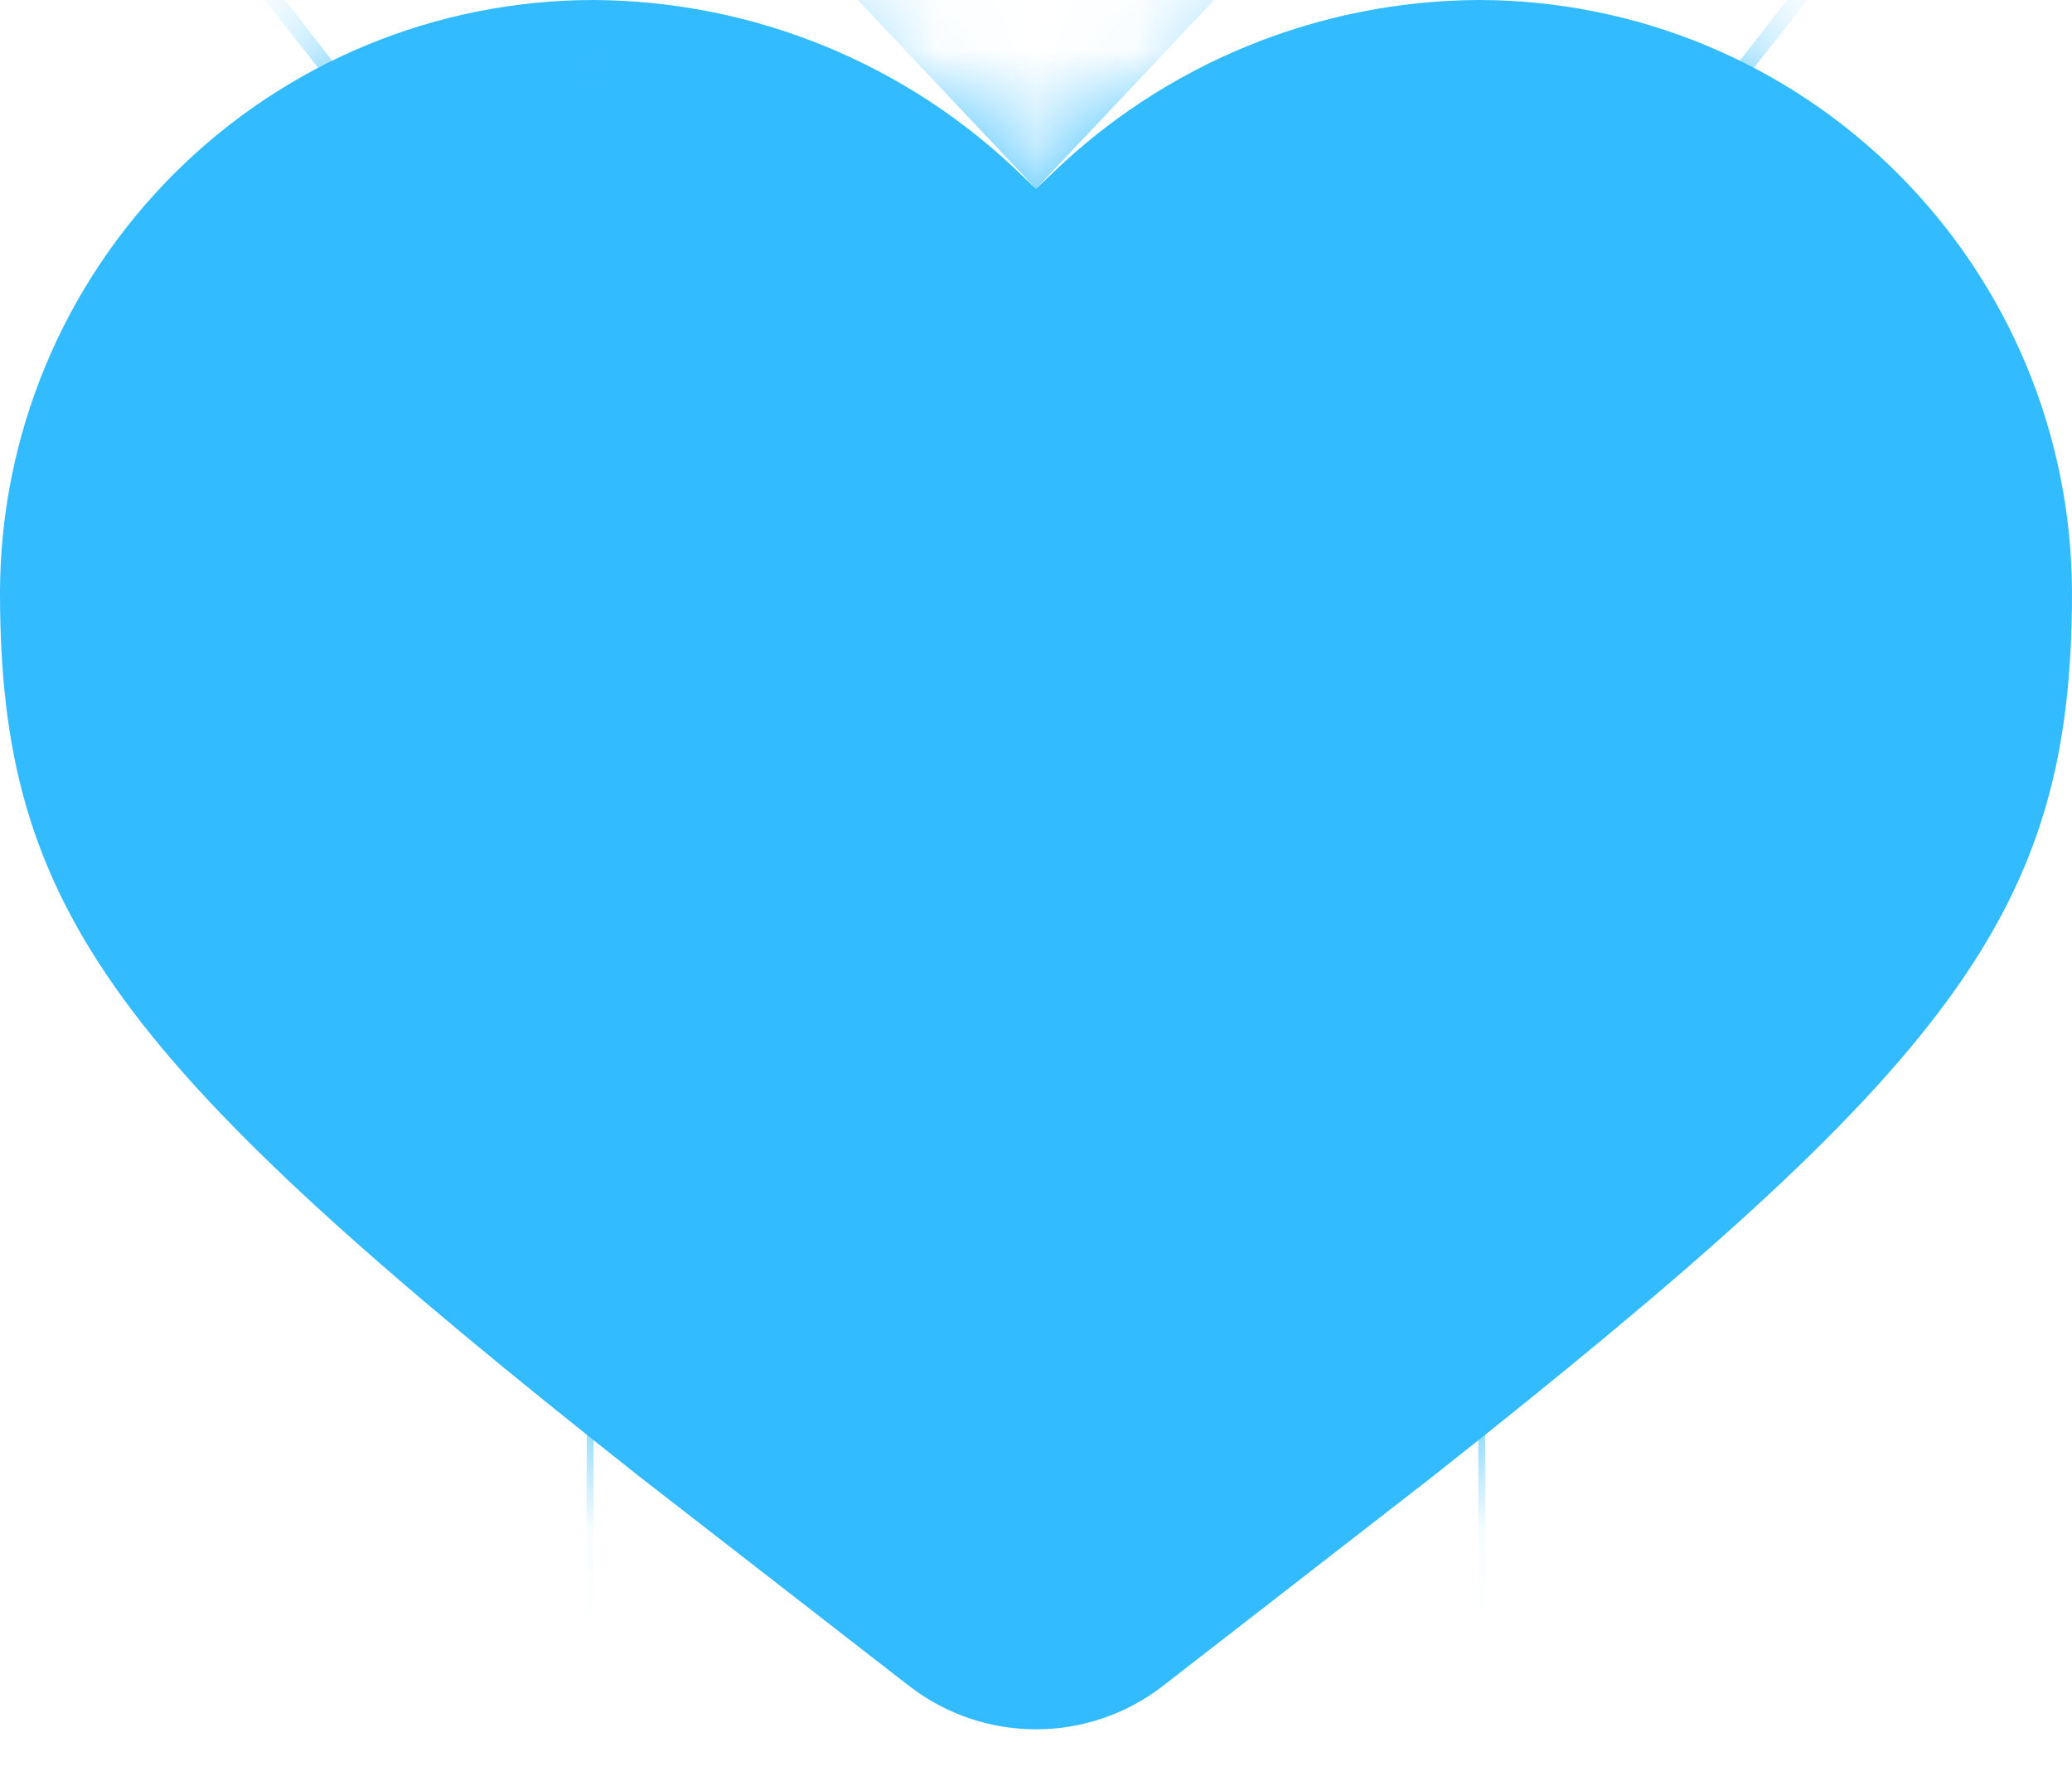<svg width="21" height="18" viewBox="0 0 21 18" fill="none" xmlns="http://www.w3.org/2000/svg">
<mask id="path-1-inside-1_1205_10758" fill="white">
<path fill-rule="evenodd" clip-rule="evenodd" d="M14.983 3.8147e-05C16.577 3.8147e-05 18.106 0.632 19.234 1.759C20.362 2.885 20.997 4.412 21 6.006C21 9.24 19.814 10.784 14.511 14.973L11.788 17.087C11.03 17.675 9.97 17.675 9.212 17.087L6.489 14.973C1.187 10.784 0 9.24 0 6.006C0.003 4.412 0.638 2.885 1.766 1.759C2.894 0.632 4.423 3.8147e-05 6.016 3.8147e-05C7.642 0.008 9.201 0.648 10.364 1.785L10.5 1.914L10.636 1.785C11.799 0.648 13.358 0.008 14.983 3.8147e-05Z"/>
</mask>
<path fill-rule="evenodd" clip-rule="evenodd" d="M14.983 3.8147e-05C16.577 3.8147e-05 18.106 0.632 19.234 1.759C20.362 2.885 20.997 4.412 21 6.006C21 9.24 19.814 10.784 14.511 14.973L11.788 17.087C11.03 17.675 9.97 17.675 9.212 17.087L6.489 14.973C1.187 10.784 0 9.24 0 6.006C0.003 4.412 0.638 2.885 1.766 1.759C2.894 0.632 4.423 3.8147e-05 6.016 3.8147e-05C7.642 0.008 9.201 0.648 10.364 1.785L10.5 1.914L10.636 1.785C11.799 0.648 13.358 0.008 14.983 3.8147e-05Z" fill="#33BBFF"/>
<path d="M14.983 3.8147e-05V-1000H12.609L10.235 -999.989L14.983 3.8147e-05ZM21 6.006H1021V5.128L1021 4.249L21 6.006ZM14.511 14.973L627.674 804.929L631.077 802.288L634.458 799.617L14.511 14.973ZM11.788 17.087L624.934 807.056L624.942 807.05L624.951 807.043L11.788 17.087ZM9.212 17.087L-603.951 807.043L-603.942 807.05L-603.934 807.056L9.212 17.087ZM6.489 14.973L-613.458 799.617L-610.077 802.288L-606.674 804.929L6.489 14.973ZM0 6.006L-999.998 4.262L-1000 5.134V6.006H0ZM6.016 3.8147e-05L10.765 -999.989L8.391 -1000H6.016V3.8147e-05ZM10.364 1.785L-689.013 716.538L-682.501 722.91L-675.874 729.163L10.364 1.785ZM10.5 1.914L-675.737 729.292L10.5 1376.72L696.737 729.292L10.5 1.914ZM10.636 1.785L696.874 729.163L703.501 722.91L710.013 716.538L10.636 1.785ZM14.983 1000C-248.329 1000 -500.893 895.521 -687.258 709.48L725.726 -705.963C537.105 -894.256 281.483 -1000 14.983 -1000V1000ZM-687.258 709.48C-873.617 523.444 -978.536 271.07 -978.998 7.763L1021 4.249C1020.53 -262.245 914.341 -517.675 725.726 -705.963L-687.258 709.48ZM-979 6.006C-979 -53.559 -973.766 -153.627 -939.212 -272.011C-903.05 -395.903 -847.004 -498.605 -787.838 -579.624C-734.463 -652.713 -682.768 -702.189 -657.444 -725.37C-631.465 -749.15 -610.215 -765.895 -605.436 -769.671L634.458 799.617C641.889 793.746 665.275 775.238 692.968 749.888C720.005 725.139 772.992 674.289 827.326 599.886C978.026 393.526 1021 173.512 1021 6.006H-979ZM-598.652 -774.983L-601.376 -772.869L624.951 807.043L627.674 804.929L-598.652 -774.983ZM-601.359 -772.882C-241.316 -1052.34 262.316 -1052.34 622.359 -772.882L-603.934 807.056C-242.375 1087.69 263.375 1087.69 624.934 807.056L-601.359 -772.882ZM622.376 -772.869L619.652 -774.983L-606.674 804.929L-603.951 807.043L622.376 -772.869ZM626.436 -769.671C631.215 -765.895 652.465 -749.15 678.444 -725.37C703.768 -702.189 755.463 -652.713 808.838 -579.624C868.004 -498.605 924.05 -395.903 960.212 -272.011C994.766 -153.627 1000 -53.559 1000 6.006H-1000C-1000 173.512 -957.026 393.526 -806.326 599.886C-751.992 674.289 -699.005 725.139 -671.968 749.888C-644.275 775.238 -620.889 793.746 -613.458 799.617L626.436 -769.671ZM999.998 7.75C999.539 271.071 894.613 523.45 708.254 709.483L-704.723 -705.966C-893.337 -517.681 -999.534 -262.247 -999.998 4.262L999.998 7.75ZM708.254 709.483C521.897 895.515 269.337 1000 6.016 1000V-1000C-260.491 -1000 -516.109 -894.25 -704.723 -705.966L708.254 709.483ZM1.268 999.989C-256.907 998.763 -504.474 897.107 -689.013 716.538L709.74 -712.968C522.877 -895.811 272.191 -998.747 10.765 -999.989L1.268 999.989ZM-675.874 729.163L-675.737 729.292L696.737 -725.464L696.601 -725.593L-675.874 729.163ZM696.737 729.292L696.874 729.163L-675.601 -725.593L-675.737 -725.464L696.737 729.292ZM710.013 716.538C525.477 897.105 277.91 998.763 19.732 999.989L10.235 -999.989C-251.195 -998.747 -501.88 -895.809 -688.74 -712.968L710.013 716.538Z" fill="#33BBFF" mask="url(#path-1-inside-1_1205_10758)"/>
</svg>
